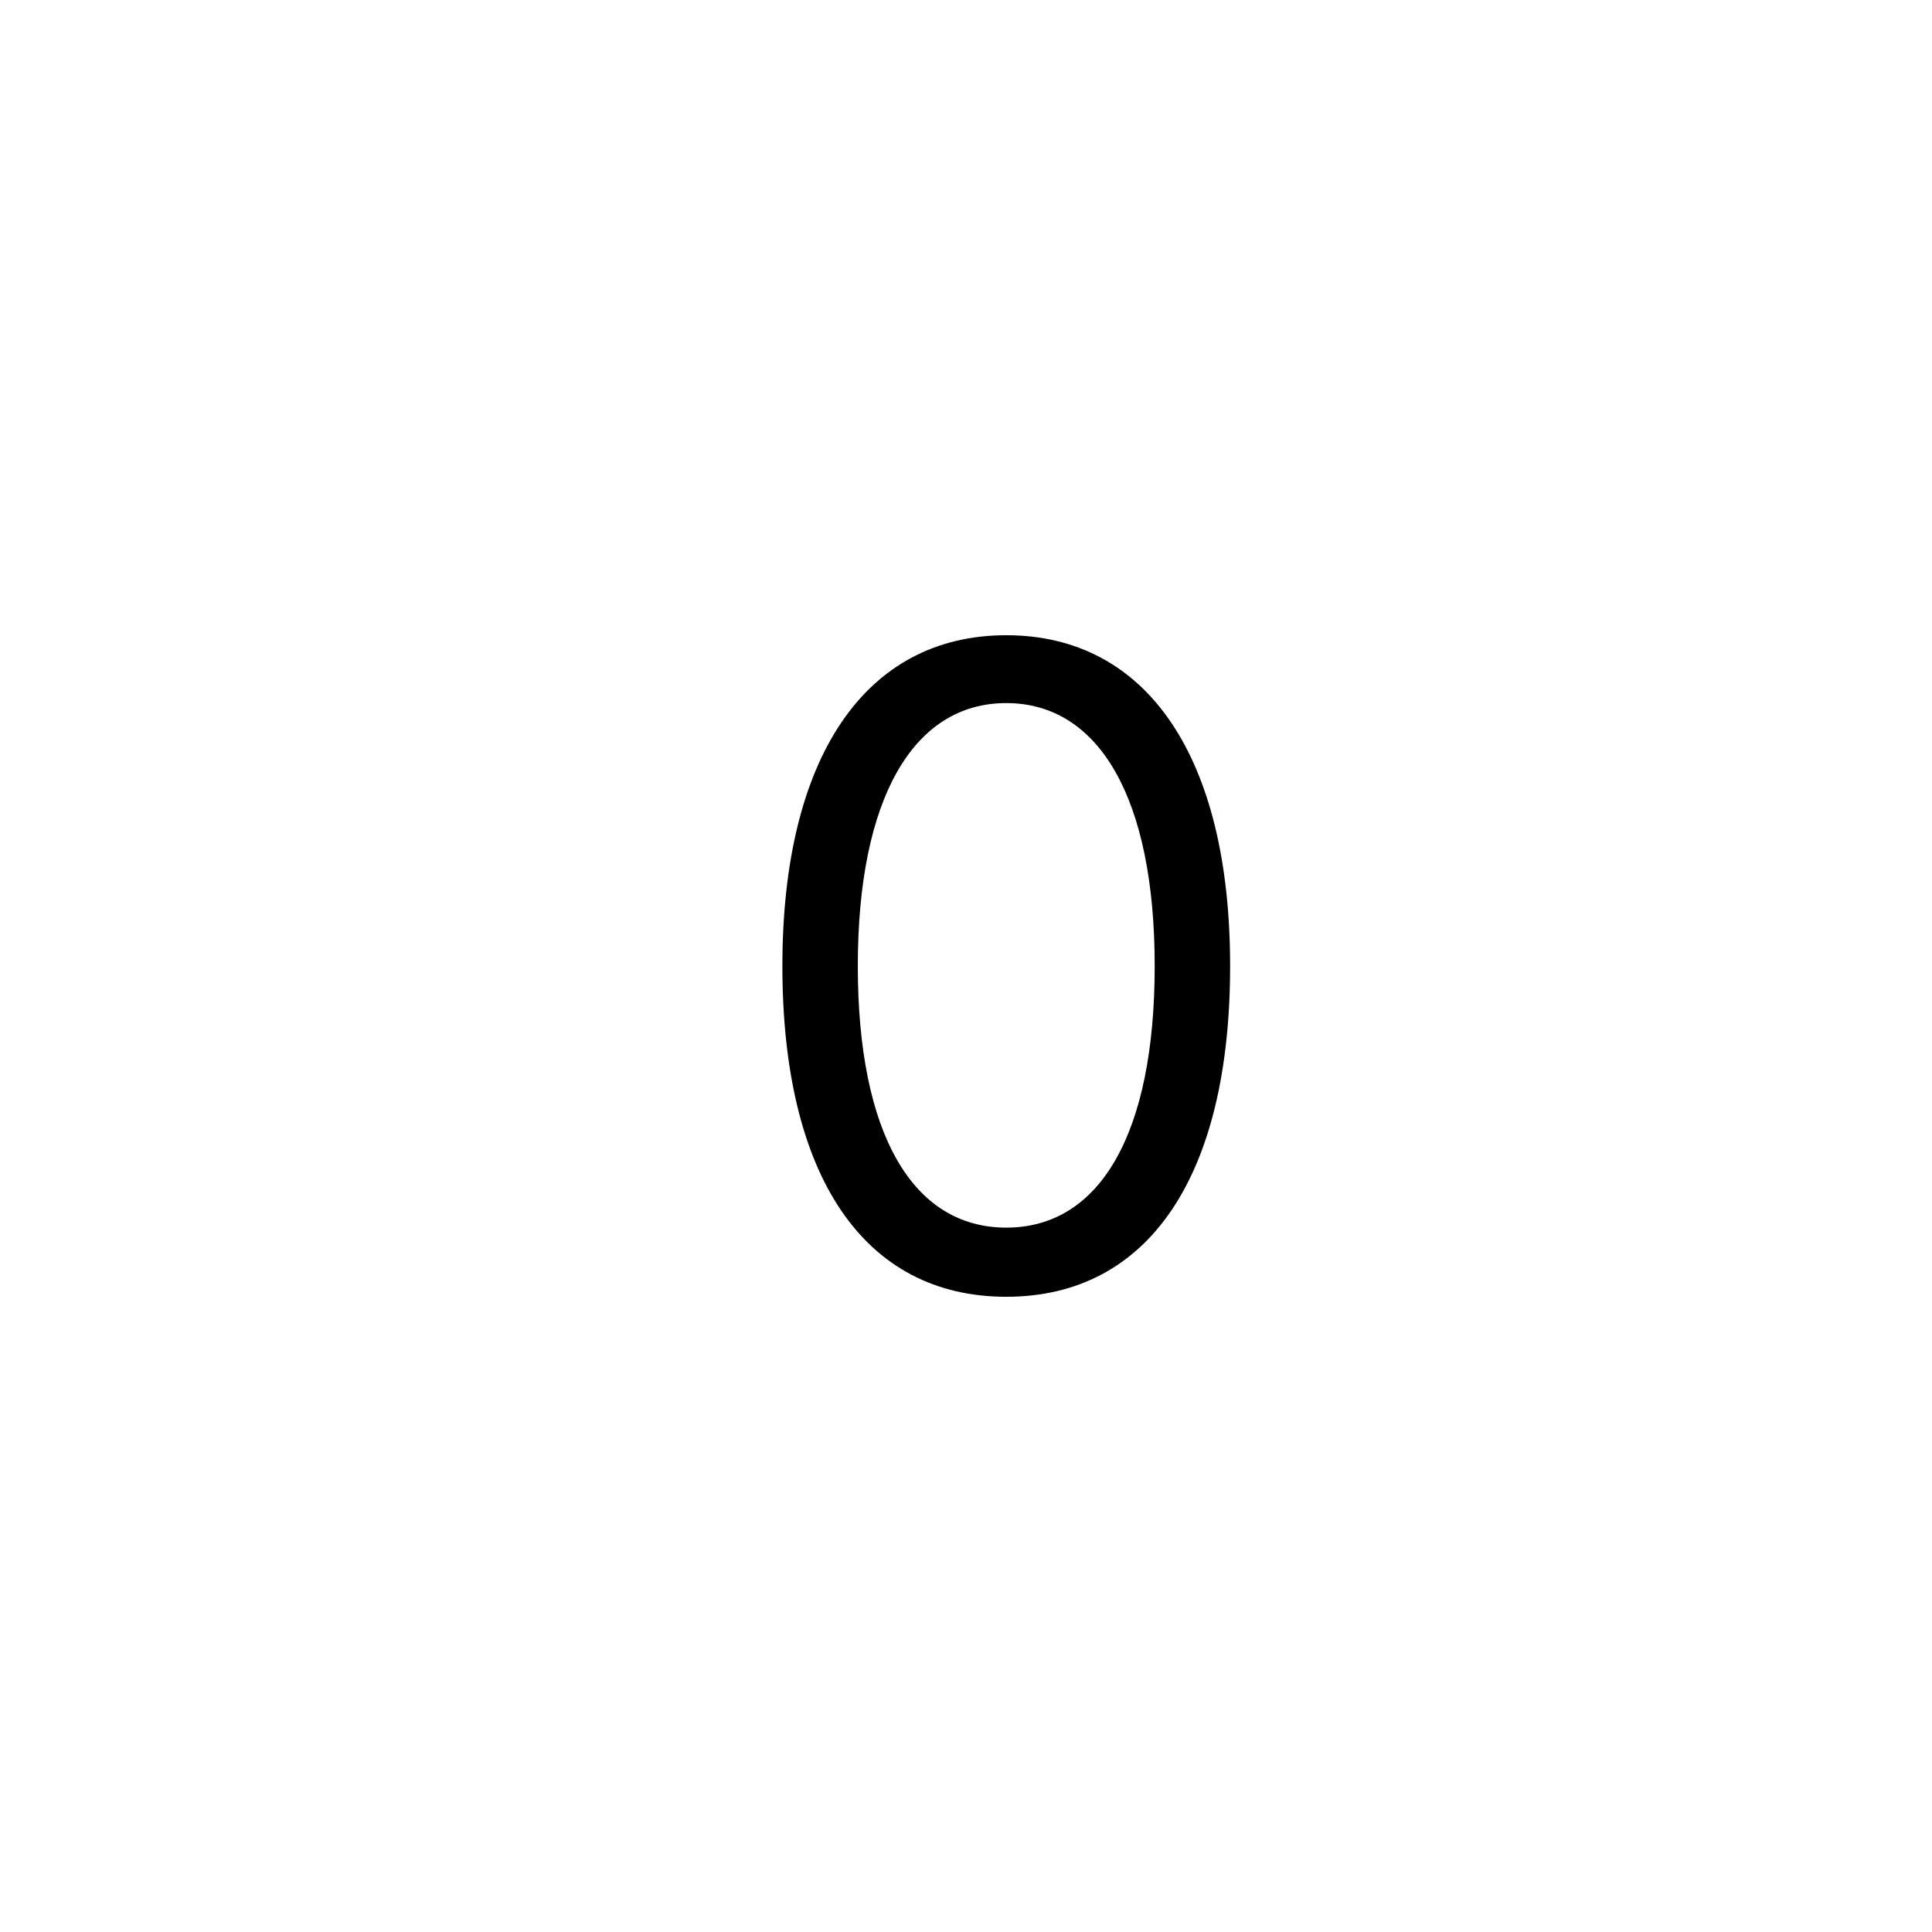 <?xml version="1.0"?>
	<svg xmlns="http://www.w3.org/2000/svg" 
		width="24" 
		height="24" 
		viewbox="0 0 24 24" 
		code="82685" 
		 transform=""
		><path d="M12.5 16.109C14.266 16.109 15.281 14.613 15.281 12 15.281 9.406 14.25 7.891 12.5 7.891 10.75 7.891 9.719 9.406 9.719 12 9.719 14.613 10.734 16.109 12.5 16.109ZM12.5 15.25C11.336 15.25 10.656 14.082 10.656 12 10.656 9.922 11.344 8.734 12.5 8.734 13.656 8.734 14.344 9.922 14.344 12 14.344 14.082 13.664 15.25 12.5 15.25Z"/>
	</svg>
	